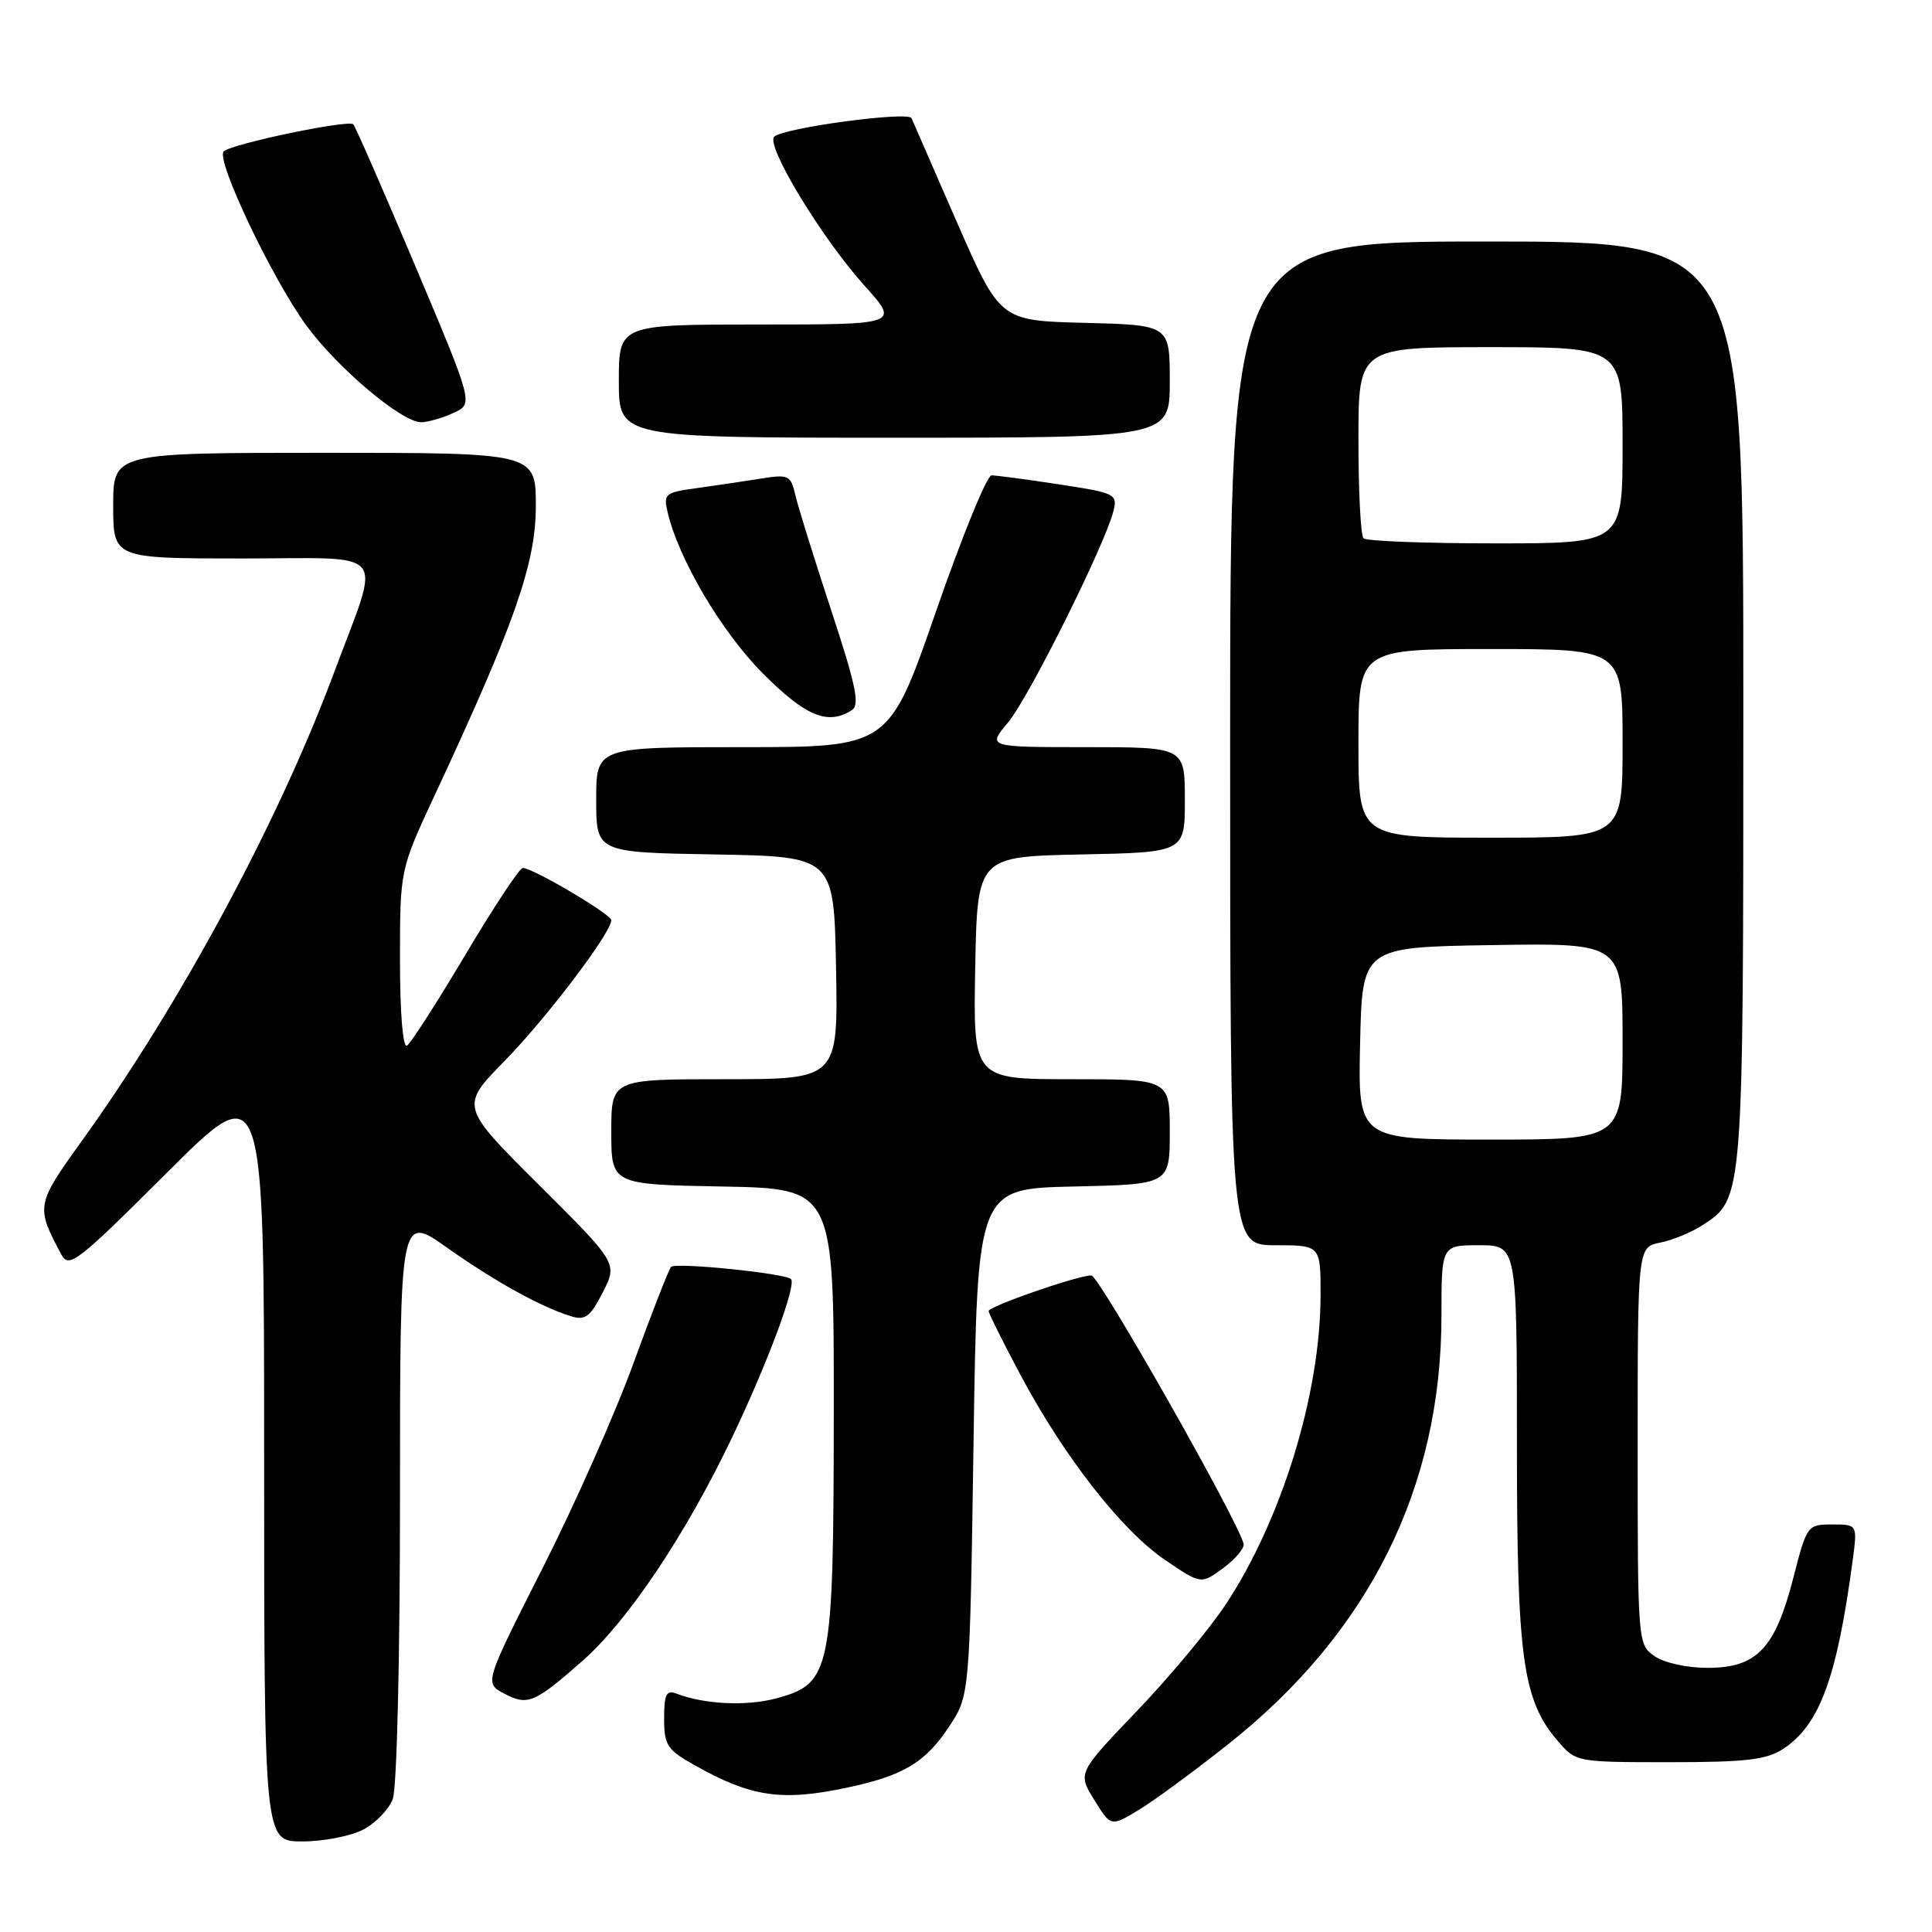 <?xml version="1.0" encoding="UTF-8" standalone="no"?>
<!DOCTYPE svg PUBLIC "-//W3C//DTD SVG 1.1//EN" "http://www.w3.org/Graphics/SVG/1.1/DTD/svg11.dtd" >
<svg xmlns="http://www.w3.org/2000/svg" xmlns:xlink="http://www.w3.org/1999/xlink" version="1.1" viewBox="0 0 256 256">
 <g >
 <path fill="currentColor"
d=" M 48.09 242.45 C 49.74 241.60 51.52 239.77 52.04 238.39 C 52.59 236.95 53.00 219.83 53.00 198.38 C 53.00 160.90 53.00 160.90 59.25 165.33 C 65.57 169.80 71.67 173.18 75.70 174.42 C 77.54 174.99 78.23 174.47 79.87 171.25 C 81.84 167.39 81.84 167.39 71.40 156.99 C 60.96 146.60 60.96 146.60 66.89 140.55 C 72.43 134.89 81.00 123.59 81.00 121.93 C 81.00 121.15 70.57 114.99 69.27 115.01 C 68.84 115.01 65.43 120.18 61.68 126.49 C 57.92 132.81 54.44 138.23 53.93 138.55 C 53.38 138.88 53.00 134.26 53.00 127.18 C 53.00 115.25 53.00 115.25 57.60 105.37 C 68.21 82.62 71.00 74.64 71.00 67.06 C 71.00 60.00 71.00 60.00 43.00 60.00 C 15.00 60.00 15.00 60.00 15.00 67.00 C 15.00 74.00 15.00 74.00 32.11 74.00 C 51.88 74.00 50.51 72.32 44.31 89.00 C 36.93 108.85 23.88 133.09 10.74 151.32 C 4.79 159.59 4.74 159.90 8.11 166.20 C 9.13 168.11 10.14 167.34 22.11 155.40 C 35.00 142.53 35.00 142.53 35.00 193.26 C 35.00 244.00 35.00 244.00 40.05 244.00 C 42.83 244.00 46.45 243.30 48.09 242.45 Z  M 162.79 231.08 C 181.45 216.28 191.00 197.07 191.00 174.34 C 191.00 165.00 191.00 165.00 196.00 165.00 C 201.00 165.00 201.00 165.00 201.00 191.32 C 201.00 219.85 201.75 225.27 206.45 230.73 C 208.81 233.48 208.92 233.50 221.20 233.50 C 231.35 233.50 234.07 233.18 236.28 231.74 C 241.11 228.57 243.40 222.36 245.49 206.75 C 246.12 202.00 246.12 202.00 242.78 202.00 C 239.48 202.00 239.42 202.08 237.60 209.17 C 235.20 218.46 232.77 221.00 226.27 221.00 C 223.52 221.00 220.49 220.33 219.22 219.44 C 217.02 217.90 217.00 217.63 217.00 191.57 C 217.00 165.25 217.00 165.25 220.00 164.65 C 221.64 164.32 224.18 163.27 225.63 162.32 C 231.02 158.79 231.00 159.06 231.00 93.03 C 231.00 32.00 231.00 32.00 197.00 32.00 C 163.00 32.00 163.00 32.00 163.00 98.50 C 163.00 165.00 163.00 165.00 169.00 165.00 C 175.00 165.00 175.00 165.00 174.98 171.75 C 174.95 184.72 169.83 201.36 162.44 212.56 C 160.28 215.83 154.98 222.20 150.65 226.71 C 142.79 234.93 142.79 234.93 144.99 238.49 C 147.19 242.05 147.19 242.05 150.85 239.85 C 152.86 238.64 158.23 234.70 162.79 231.08 Z  M 112.20 236.88 C 119.68 235.30 122.61 233.55 125.75 228.80 C 128.50 224.65 128.50 224.65 129.00 191.08 C 129.50 157.50 129.50 157.50 142.25 157.22 C 155.00 156.94 155.00 156.94 155.00 149.97 C 155.00 143.00 155.00 143.00 141.97 143.00 C 128.95 143.00 128.95 143.00 129.22 128.25 C 129.50 113.50 129.50 113.50 143.25 113.22 C 157.00 112.94 157.00 112.94 157.00 105.97 C 157.00 99.00 157.00 99.00 143.91 99.00 C 130.82 99.00 130.82 99.00 133.56 95.75 C 136.29 92.50 146.40 72.23 147.53 67.74 C 148.10 65.46 147.81 65.32 140.31 64.18 C 136.02 63.52 132.00 62.99 131.38 62.99 C 130.77 63.00 127.46 71.10 124.03 81.00 C 117.79 99.00 117.79 99.00 98.39 99.00 C 79.00 99.00 79.00 99.00 79.00 105.97 C 79.00 112.95 79.00 112.95 94.75 113.22 C 110.50 113.50 110.50 113.50 110.78 128.25 C 111.05 143.00 111.05 143.00 96.03 143.00 C 81.00 143.00 81.00 143.00 81.00 149.97 C 81.00 156.95 81.00 156.95 95.75 157.22 C 110.50 157.50 110.50 157.50 110.48 187.00 C 110.45 221.58 110.15 223.08 102.87 225.04 C 98.89 226.11 93.35 225.84 89.59 224.40 C 88.30 223.90 88.00 224.54 88.00 227.71 C 88.00 231.26 88.39 231.85 92.08 233.92 C 99.53 238.11 103.57 238.71 112.20 236.88 Z  M 77.21 220.05 C 83.20 214.77 90.89 203.29 96.99 190.50 C 101.72 180.60 105.57 170.24 104.81 169.48 C 104.05 168.72 89.49 167.24 88.92 167.87 C 88.61 168.22 86.39 173.90 83.99 180.50 C 81.60 187.10 76.16 199.37 71.91 207.76 C 64.17 223.03 64.17 223.03 66.83 224.42 C 69.94 226.05 70.82 225.67 77.21 220.05 Z  M 164.78 204.54 C 163.86 201.14 145.61 169.00 144.61 169.00 C 142.80 169.00 131.00 173.10 131.00 173.72 C 131.00 174.02 132.89 177.81 135.20 182.15 C 140.99 193.01 148.58 202.74 154.32 206.66 C 159.15 209.95 159.15 209.95 162.11 207.76 C 163.73 206.56 164.94 205.11 164.78 204.54 Z  M 112.86 94.11 C 113.96 93.41 113.44 90.90 110.14 80.87 C 107.90 74.07 105.76 67.21 105.40 65.64 C 104.76 62.93 104.53 62.82 100.61 63.45 C 98.35 63.81 94.56 64.37 92.18 64.70 C 88.13 65.25 87.89 65.46 88.47 67.90 C 89.92 74.10 95.65 83.79 101.10 89.25 C 106.76 94.92 109.68 96.13 112.86 94.11 Z  M 155.00 50.53 C 155.00 43.07 155.00 43.07 143.76 42.78 C 132.52 42.50 132.52 42.50 126.82 29.50 C 123.69 22.35 120.97 16.12 120.78 15.66 C 120.39 14.71 103.96 16.91 102.60 18.10 C 101.38 19.18 108.81 31.46 114.53 37.83 C 119.19 43.00 119.19 43.00 100.59 43.00 C 82.00 43.00 82.00 43.00 82.00 50.50 C 82.00 58.00 82.00 58.00 118.50 58.00 C 155.00 58.00 155.00 58.00 155.00 50.53 Z  M 60.12 54.70 C 62.73 53.50 62.73 53.50 55.03 35.25 C 50.79 25.21 47.09 16.76 46.81 16.47 C 46.16 15.83 30.82 19.03 29.65 20.05 C 28.51 21.05 36.05 36.94 40.63 43.18 C 44.80 48.85 53.33 56.02 55.84 55.95 C 56.75 55.93 58.68 55.37 60.12 54.70 Z  M 180.22 138.25 C 180.50 125.50 180.50 125.50 197.75 125.23 C 215.00 124.95 215.00 124.95 215.00 137.98 C 215.00 151.00 215.00 151.00 197.47 151.00 C 179.94 151.00 179.94 151.00 180.22 138.25 Z  M 180.00 98.50 C 180.00 86.00 180.00 86.00 197.50 86.00 C 215.00 86.00 215.00 86.00 215.00 98.50 C 215.00 111.00 215.00 111.00 197.50 111.00 C 180.00 111.00 180.00 111.00 180.00 98.50 Z  M 180.67 71.33 C 180.30 70.97 180.00 65.12 180.00 58.33 C 180.00 46.00 180.00 46.00 197.50 46.00 C 215.00 46.00 215.00 46.00 215.00 59.00 C 215.00 72.00 215.00 72.00 198.17 72.00 C 188.91 72.00 181.03 71.70 180.67 71.33 Z "/>
</g>
</svg>